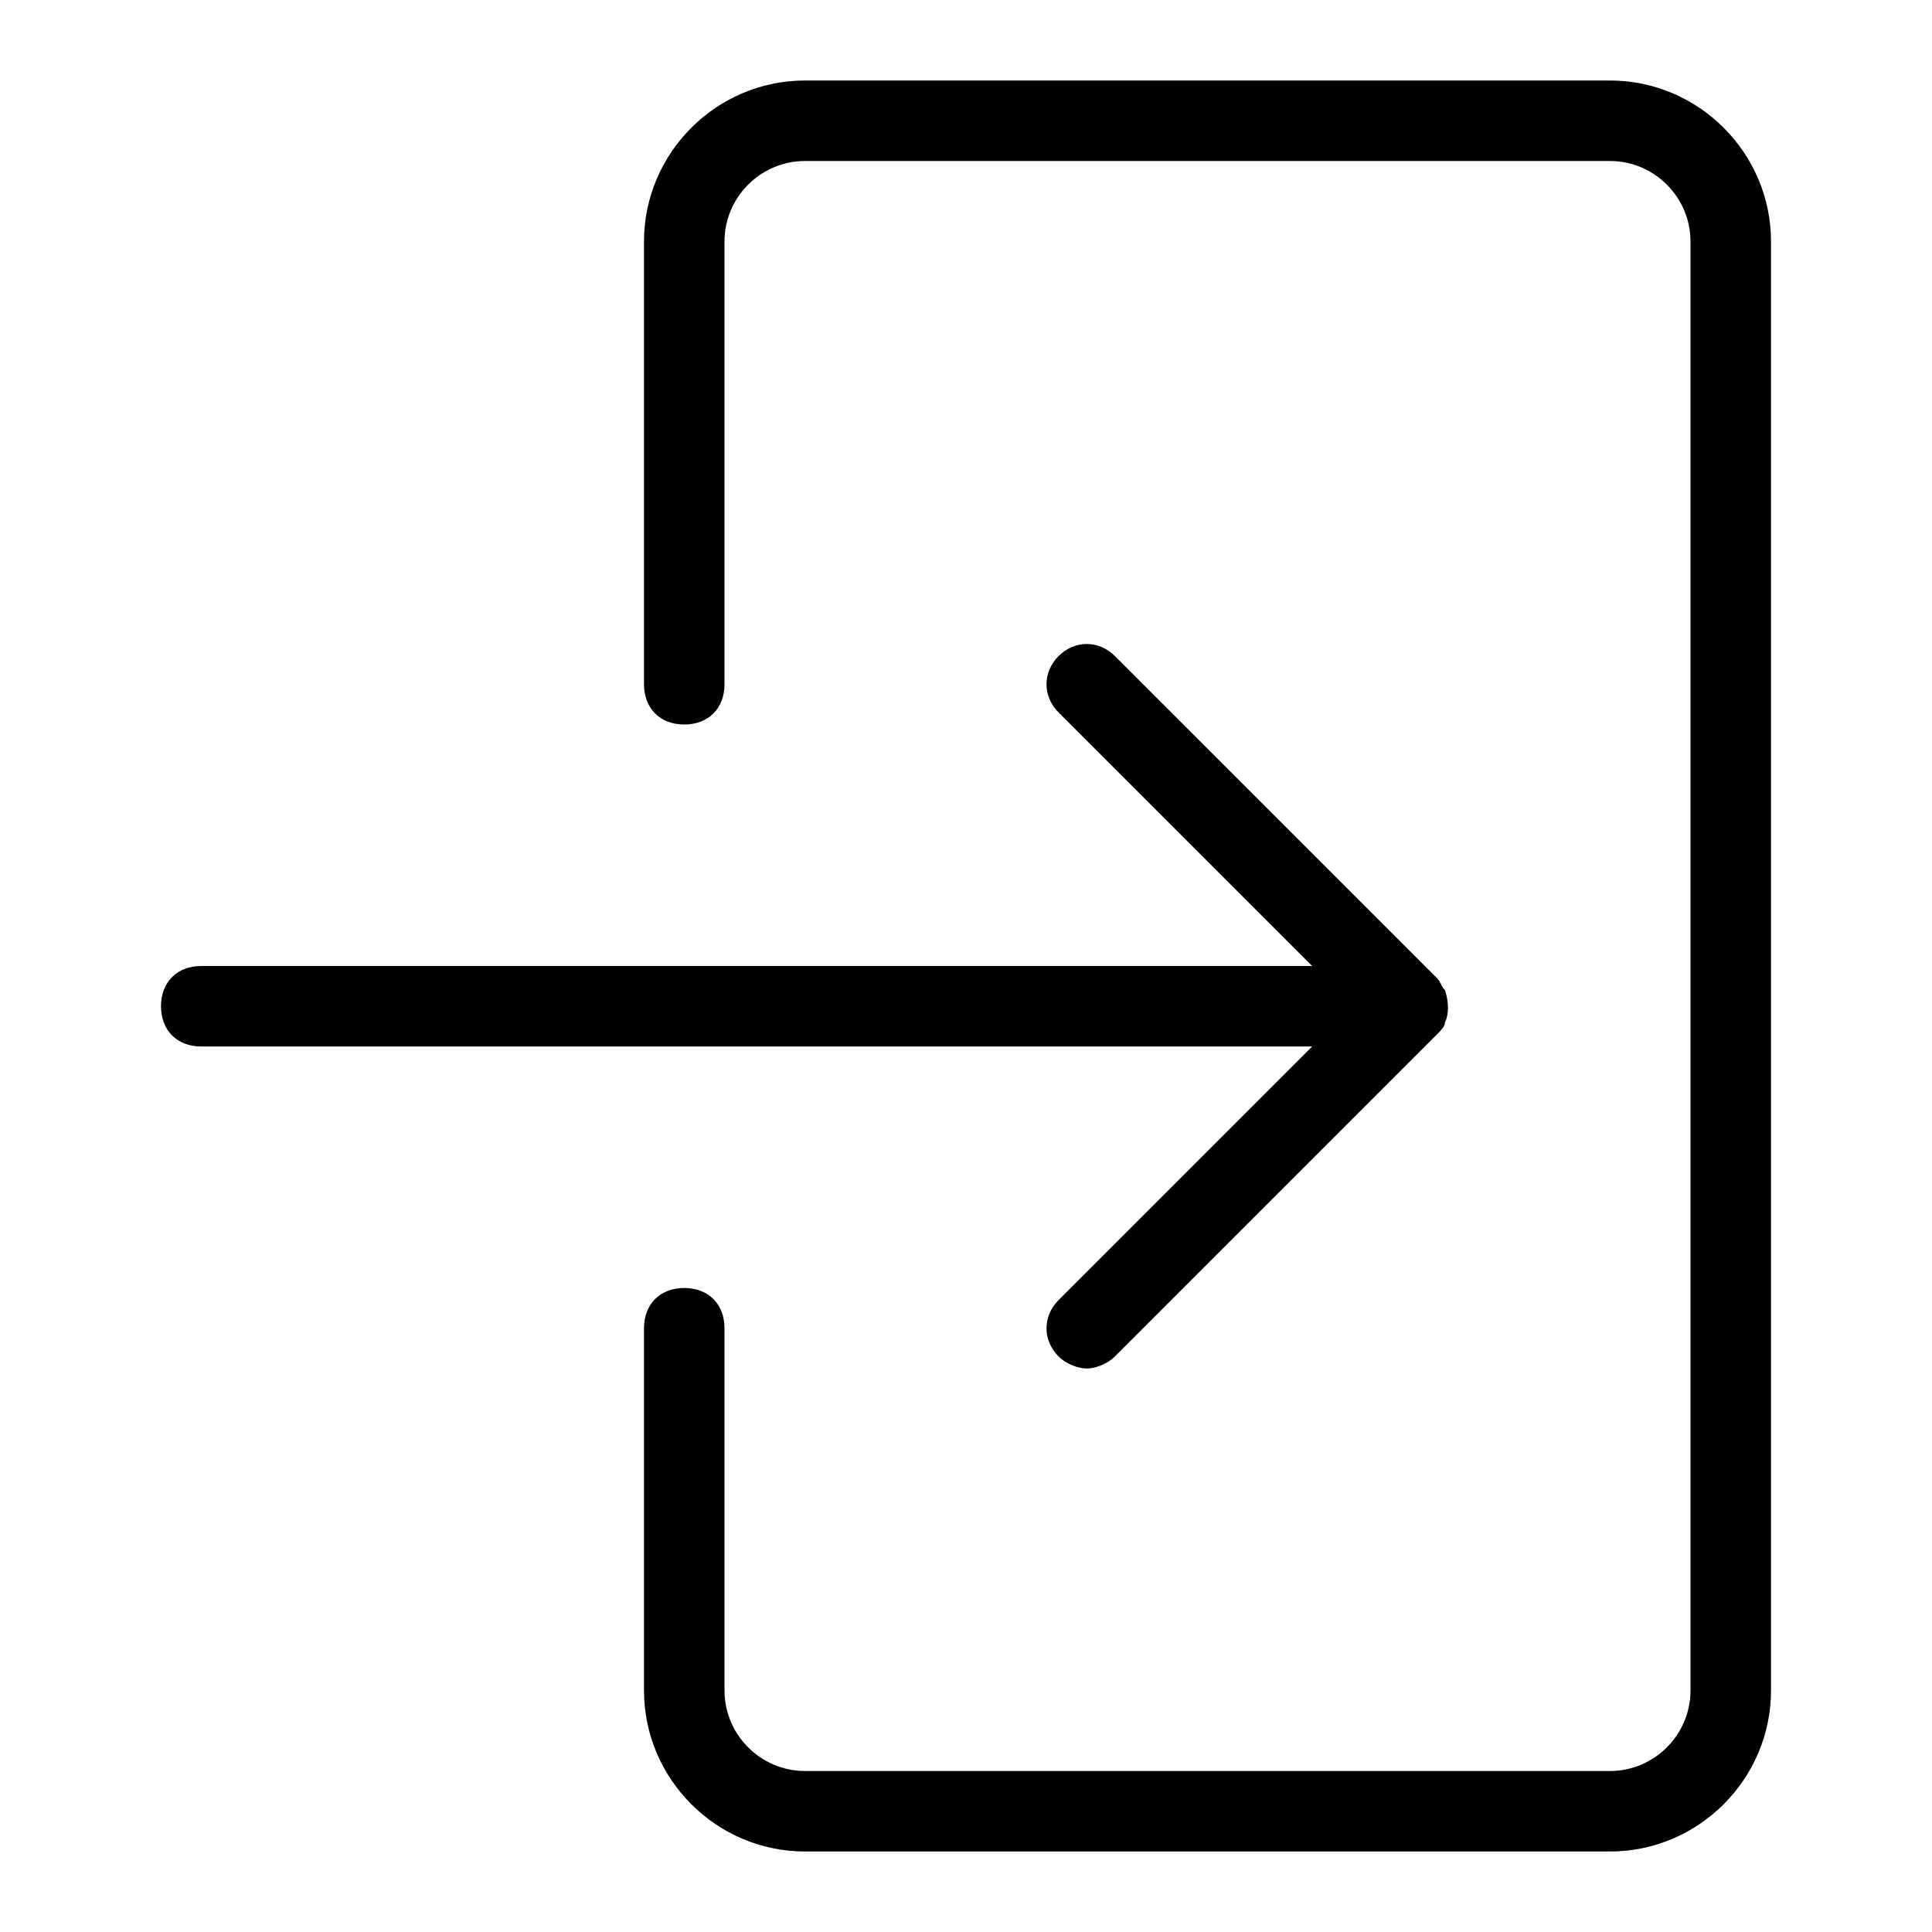 <?xml version="1.0" encoding="utf-8"?>
<!-- Generator: Adobe Illustrator 17.0.0, SVG Export Plug-In . SVG Version: 6.00 Build 0)  -->
<!DOCTYPE svg PUBLIC "-//W3C//DTD SVG 1.1//EN" "http://www.w3.org/Graphics/SVG/1.1/DTD/svg11.dtd">
<svg version="1.1" id="Layer_1" xmlns="http://www.w3.org/2000/svg" xmlns:xlink="http://www.w3.org/1999/xlink" x="0px" y="0px"
	 width="48px" height="48px" viewBox="0 0 48 48" enable-background="new 0 0 48 48" xml:space="preserve">
<path d="M44,6v36c0,2.2-1.8,4-4,4H20c-2.2,0-4-1.8-4-4v-9c0-0.6,0.4-1,1-1s1,0.4,1,1v9c0,1.1,0.9,2,2,2h20c1.1,0,2-0.9,2-2V6
	c0-1.1-0.9-2-2-2H20c-1.1,0-2,0.9-2,2v11c0,0.6-0.4,1-1,1s-1-0.4-1-1V6c0-2.2,1.8-4,4-4h20C42.2,2,44,3.8,44,6z M26.3,32.3
	c-0.4,0.4-0.4,1,0,1.4c0.2,0.2,0.5,0.3,0.7,0.3s0.5-0.1,0.7-0.3l8-8c0.1-0.1,0.2-0.2,0.2-0.3c0.1-0.2,0.1-0.5,0-0.8
	c-0.1-0.1-0.1-0.2-0.2-0.3l-8-8c-0.4-0.4-1-0.4-1.4,0s-0.4,1,0,1.4l6.3,6.3H5c-0.6,0-1,0.4-1,1c0,0.6,0.4,1,1,1h27.6L26.3,32.3z"/>
</svg>
